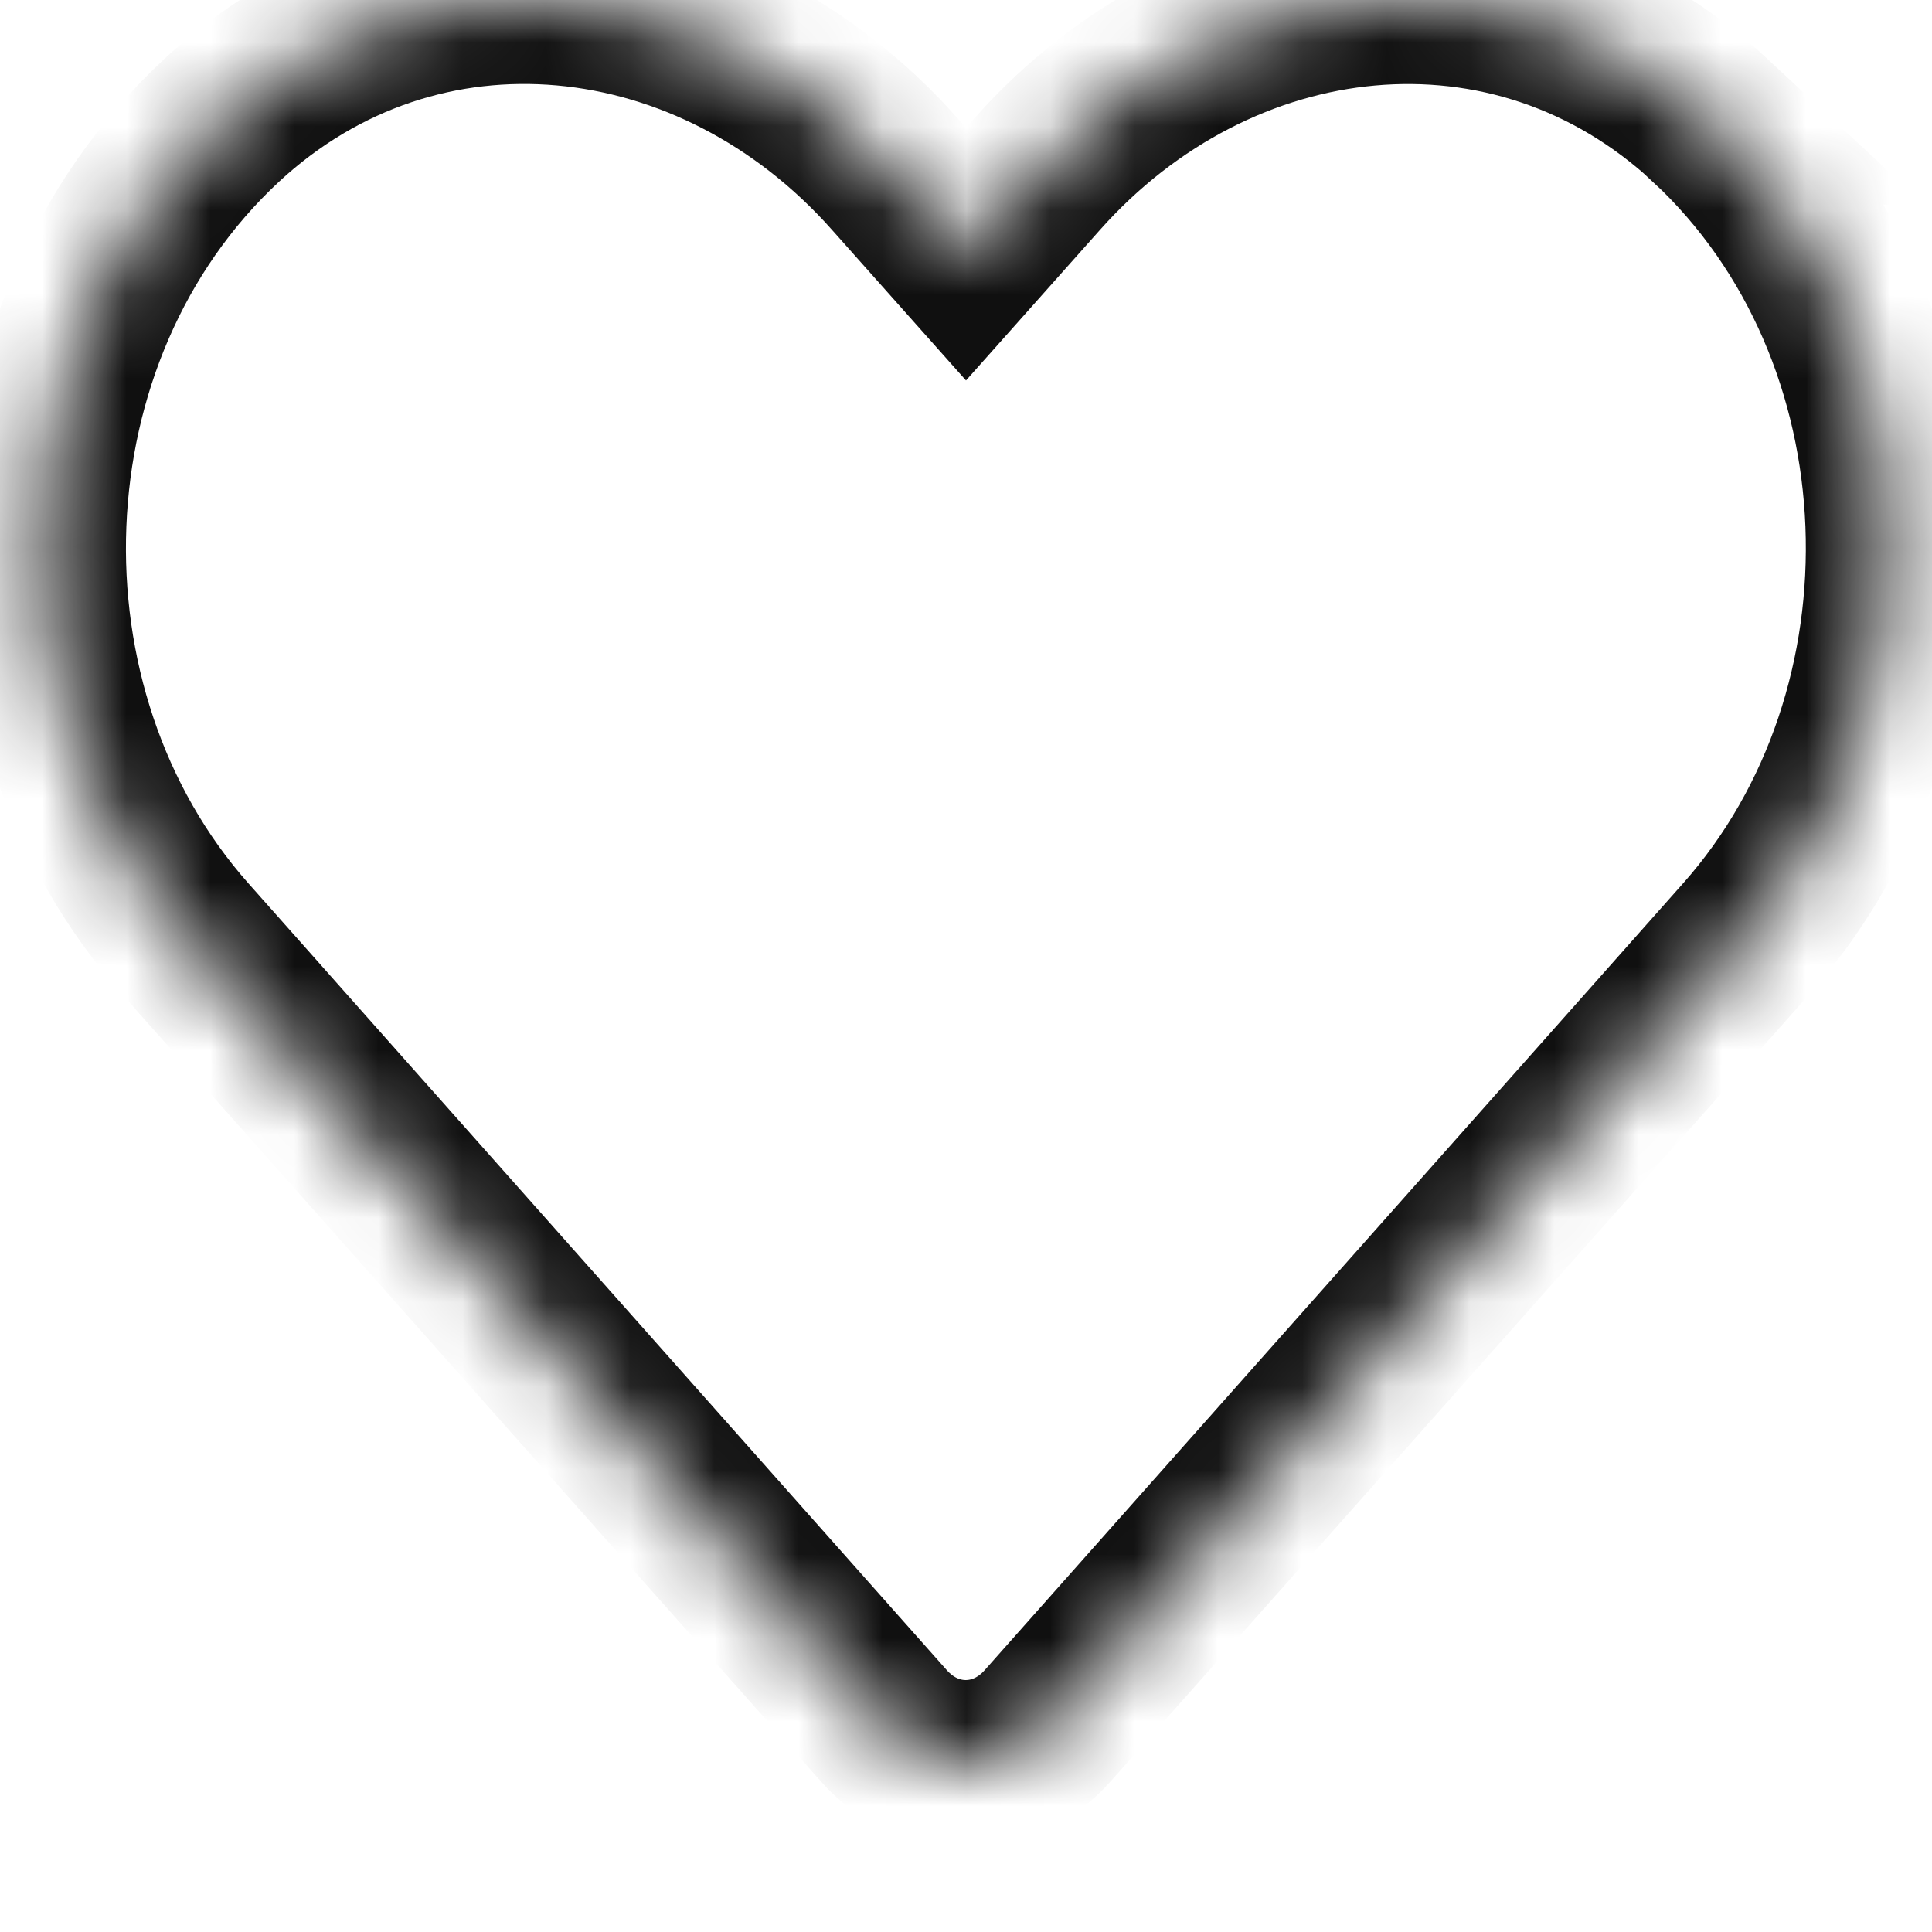 <svg width="23" height="23" xmlns="http://www.w3.org/2000/svg" fill="none">
 <mask fill="white" id="path-1-inside-1_25368_710">
  <path id="svg_1" d="m20.365,1.436c-2.355,-2.189 -5.857,-1.795 -8.018,0.637l-0.847,0.952l-0.847,-0.952c-2.157,-2.433 -5.663,-2.827 -8.018,-0.637c-2.698,2.513 -2.84,7.022 -0.425,9.745l8.314,9.366c0.537,0.605 1.409,0.605 1.946,0l8.314,-9.366c2.419,-2.723 2.277,-7.233 -0.421,-9.745z"/>
 </mask>

 <g>
  <title>Layer 1</title>
  <path id="svg_2" mask="url(#path-1-inside-1_25368_710)" stroke-width="2" stroke="#101010" d="m20.365,1.436c-2.355,-2.189 -5.857,-1.795 -8.018,0.637l-0.847,0.952l-0.847,-0.952c-2.157,-2.433 -5.663,-2.827 -8.018,-0.637c-2.698,2.513 -2.84,7.022 -0.425,9.745l8.314,9.366c0.537,0.605 1.409,0.605 1.946,0l8.314,-9.366c2.419,-2.723 2.277,-7.233 -0.421,-9.745z"/>
 </g>
</svg>
